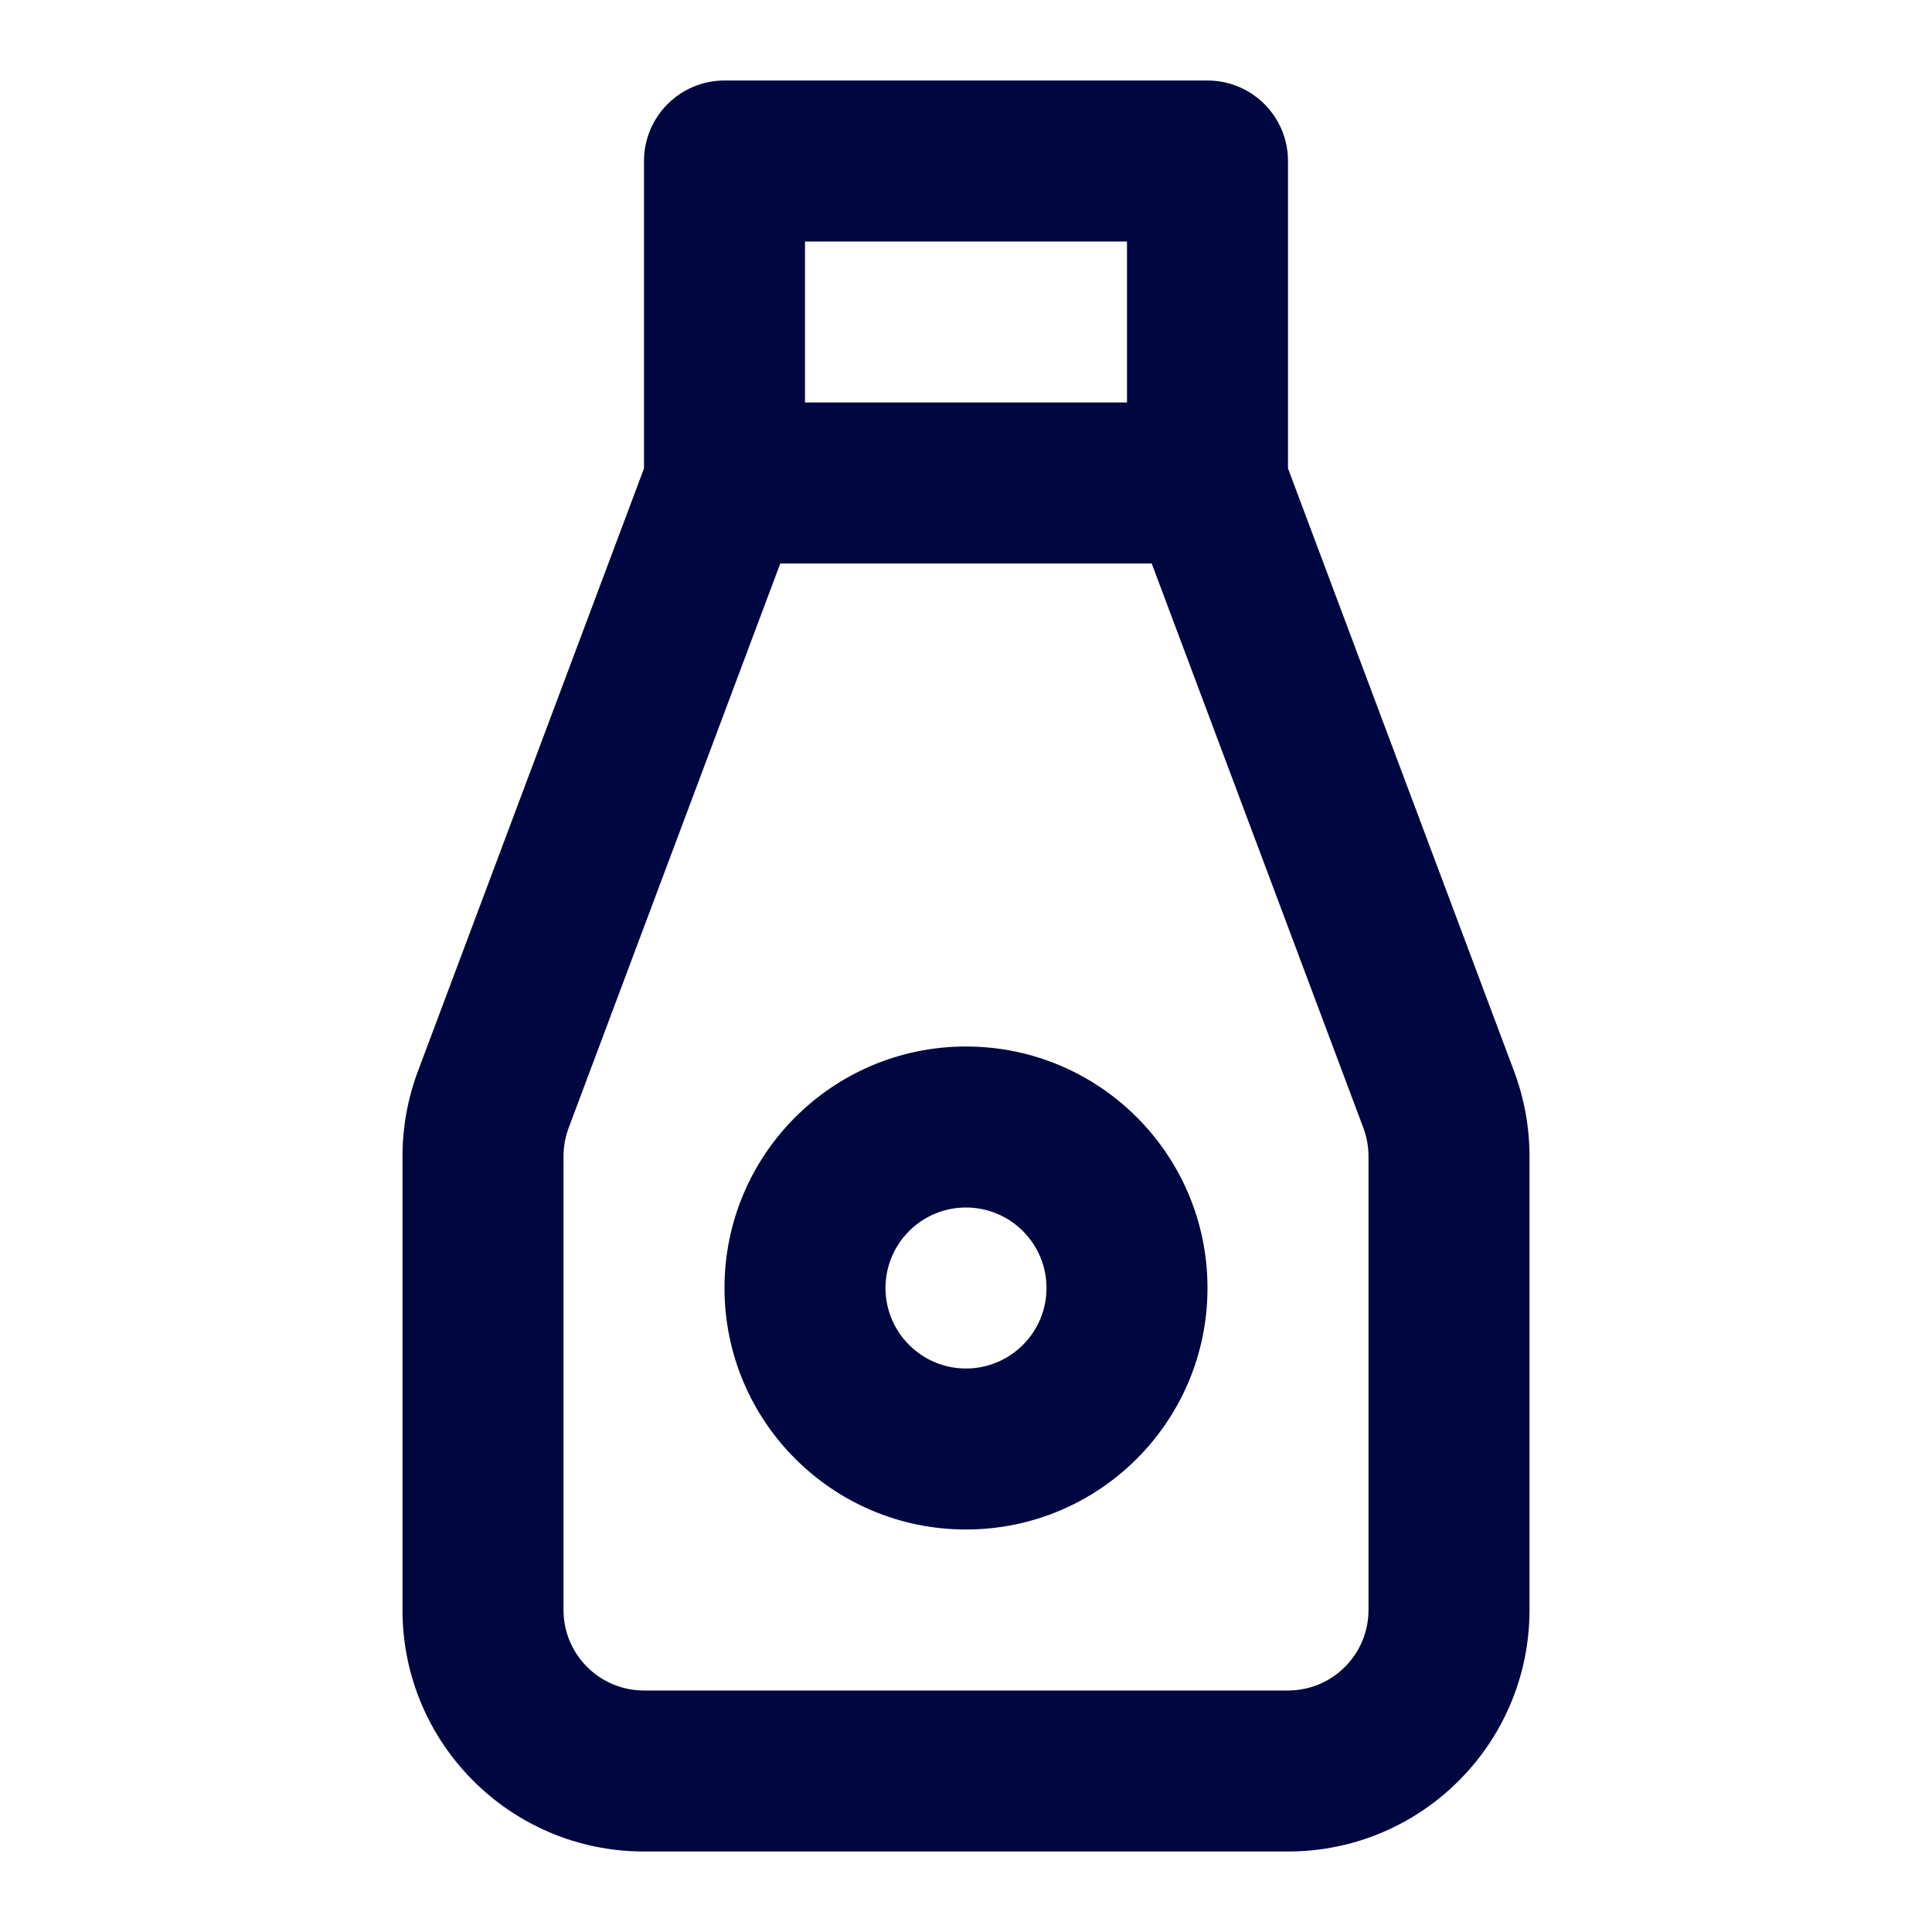 <svg width="24" height="24" viewBox="0 0 24 24" fill="none" xmlns="http://www.w3.org/2000/svg">
<path fill-rule="evenodd" clip-rule="evenodd" d="M15 16C15 17.657 13.657 19 12 19C10.343 19 9 17.657 9 16C9 14.343 10.343 13 12 13C13.657 13 15 14.343 15 16ZM13 16C13 16.552 12.552 17 12 17C11.448 17 11 16.552 11 16C11 15.448 11.448 15 12 15C12.552 15 13 15.448 13 16Z" fill="#000640"/>
<path fill-rule="evenodd" clip-rule="evenodd" d="M9 1C8.448 1 8 1.448 8 2V5.819L5.191 13.309C5.065 13.646 5 14.003 5 14.363V20C5 21.657 6.343 23 8 23H16C17.657 23 19 21.657 19 20V14.363C19 14.003 18.935 13.646 18.809 13.309L16 5.819V2C16 1.448 15.552 1 15 1H9ZM7.064 14.011L9.693 7H14.307L16.936 14.011C16.978 14.124 17 14.243 17 14.363V20C17 20.552 16.552 21 16 21H8C7.448 21 7 20.552 7 20V14.363C7 14.243 7.022 14.124 7.064 14.011ZM14 3V5H10V3H14Z" fill="#000640"/>
</svg>
